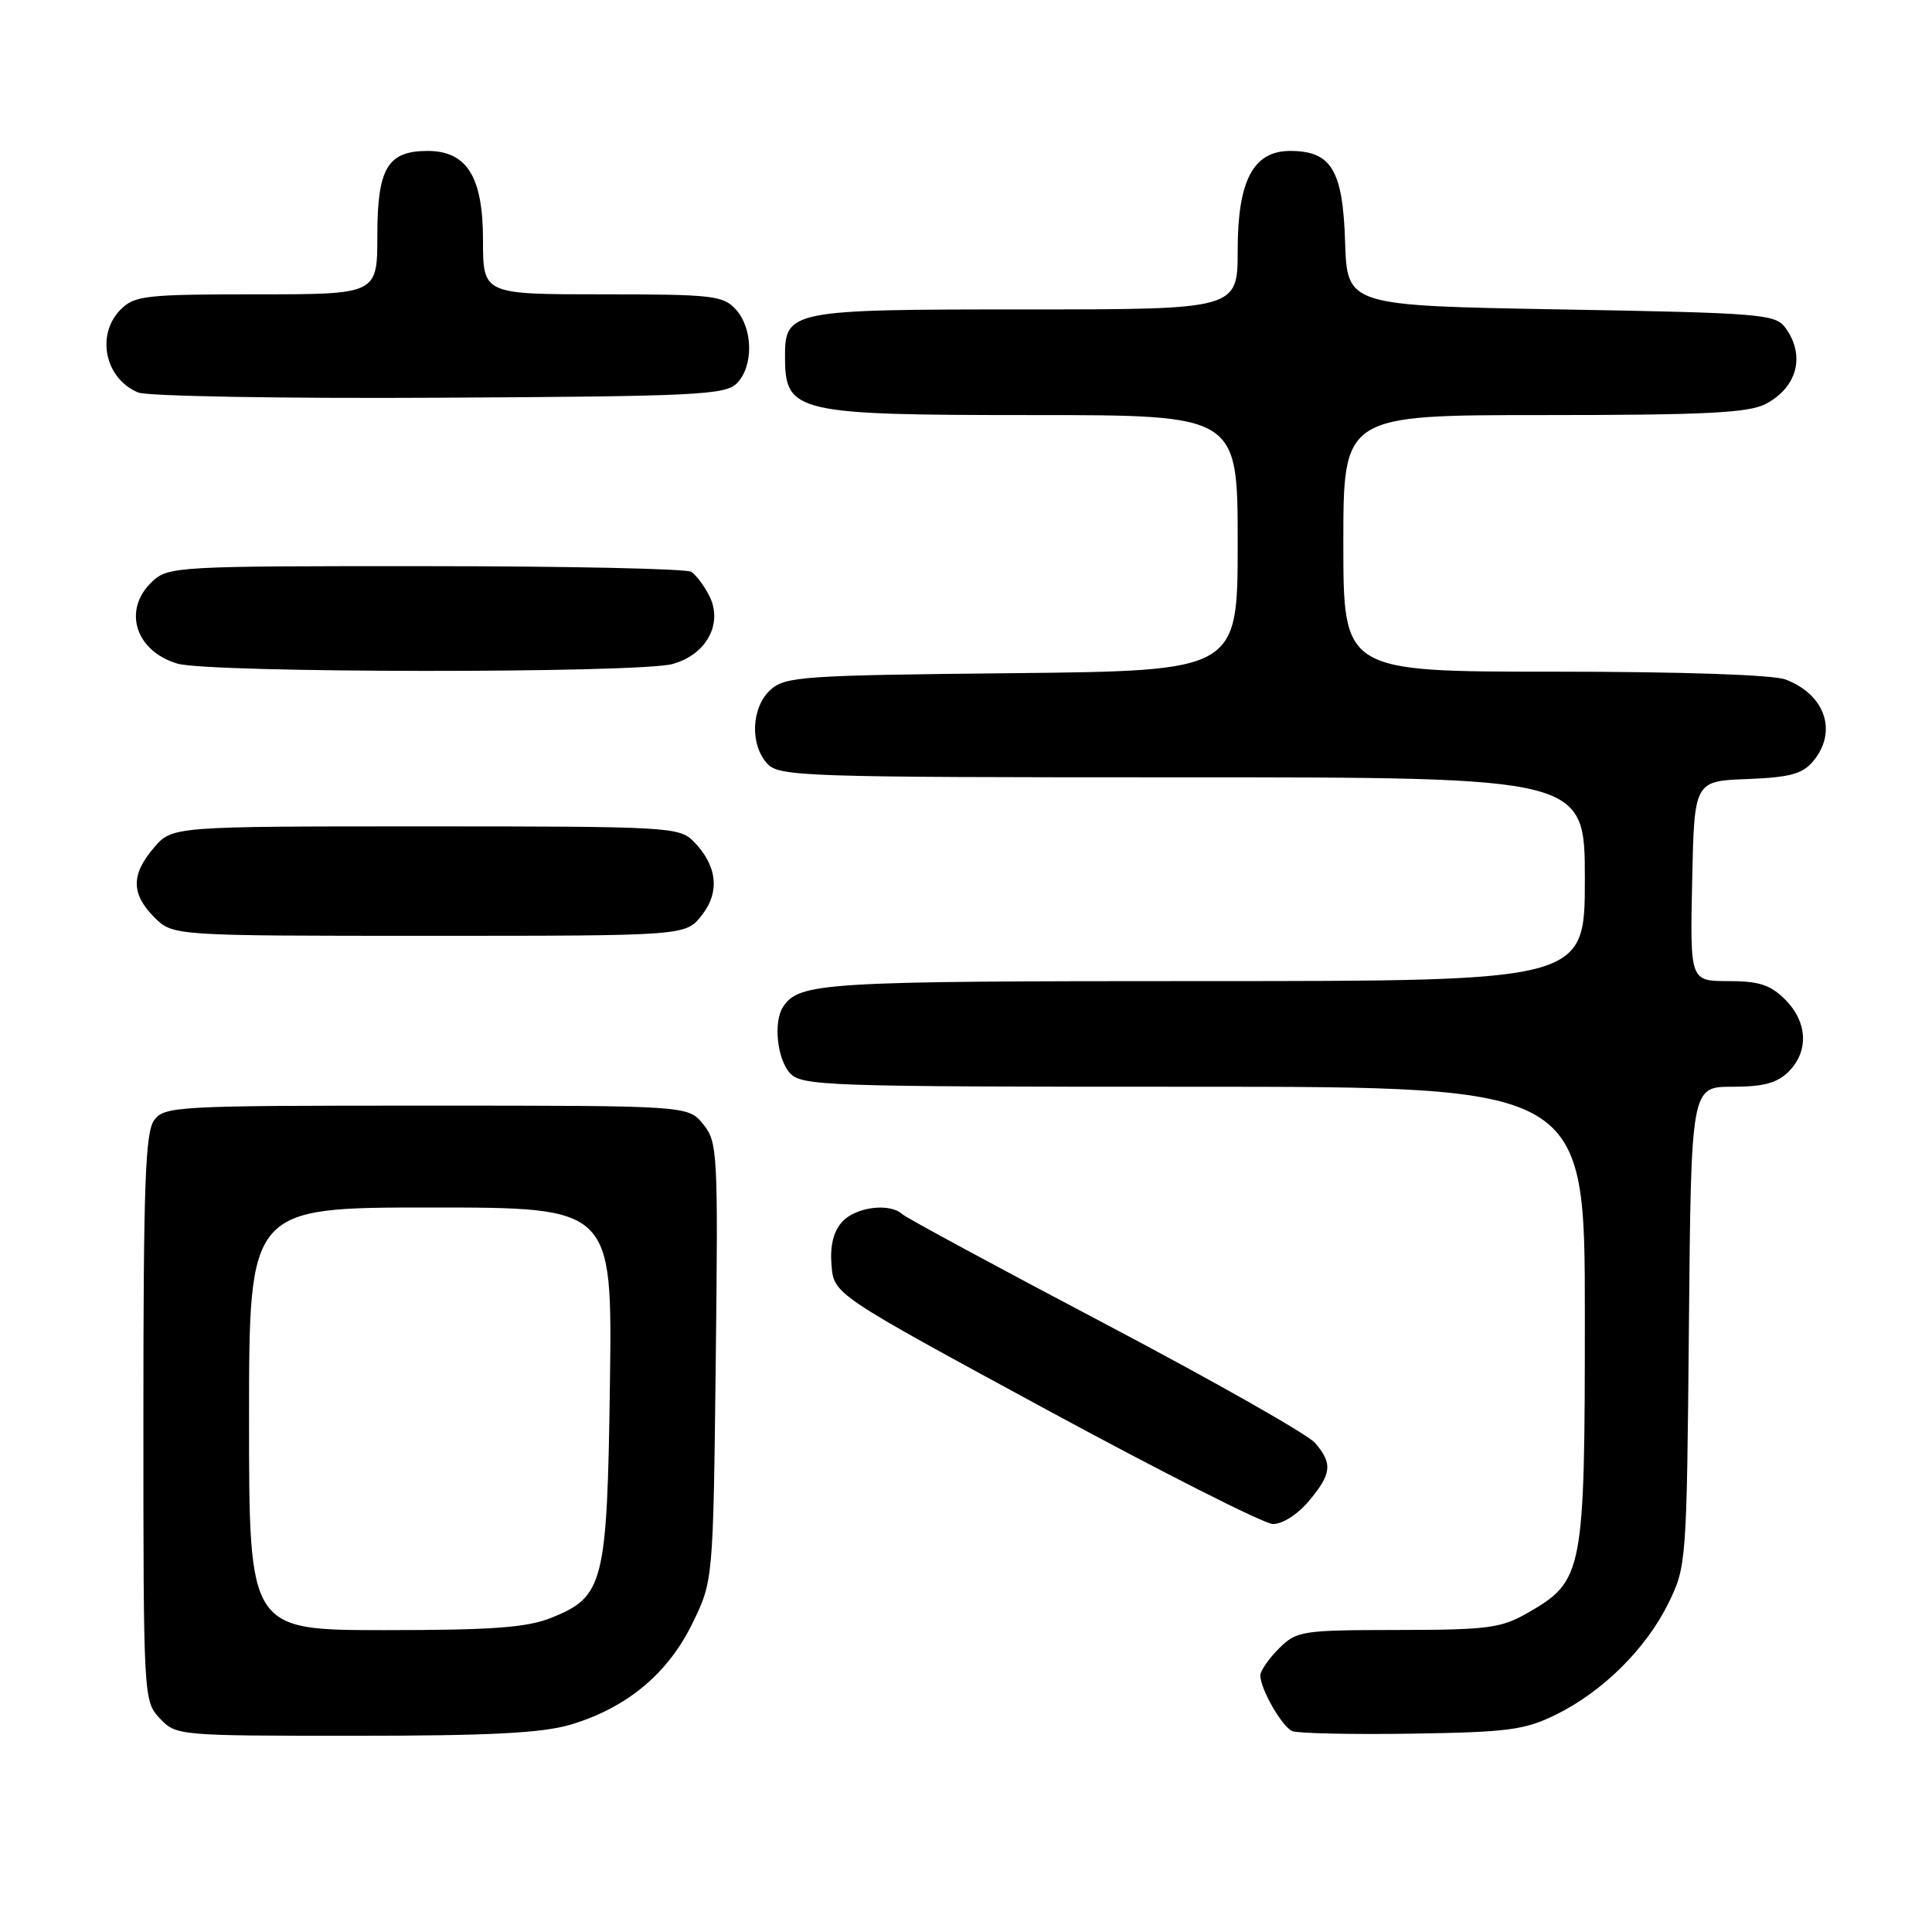 <?xml version="1.0" encoding="UTF-8" standalone="no"?>
<!DOCTYPE svg PUBLIC "-//W3C//DTD SVG 1.1//EN" "http://www.w3.org/Graphics/SVG/1.1/DTD/svg11.dtd" >
<svg xmlns="http://www.w3.org/2000/svg" xmlns:xlink="http://www.w3.org/1999/xlink" version="1.1" viewBox="0 0 256 256">
 <g >
 <path fill="currentColor"
d=" M 75.58 228.53 C 82.99 226.33 88.45 221.82 91.70 215.20 C 94.50 209.50 94.50 209.50 94.84 180.47 C 95.16 152.66 95.09 151.33 93.18 148.97 C 91.18 146.50 91.18 146.50 56.51 146.50 C 23.34 146.50 21.78 146.58 20.42 148.44 C 19.25 150.04 19.00 157.07 19.00 187.88 C 19.00 225.00 19.02 225.39 21.17 227.69 C 23.33 229.98 23.57 230.00 46.99 230.00 C 64.86 230.00 71.84 229.64 75.58 228.53 Z  M 206.19 227.19 C 212.39 224.13 218.10 218.47 221.08 212.42 C 223.46 207.57 223.50 207.03 223.79 175.75 C 224.08 144.00 224.08 144.00 229.54 144.00 C 233.67 144.00 235.49 143.51 237.00 142.00 C 239.70 139.30 239.52 135.43 236.55 132.45 C 234.58 130.49 233.07 130.00 229.02 130.00 C 223.94 130.00 223.94 130.00 224.22 116.75 C 224.50 103.50 224.50 103.50 231.50 103.23 C 237.17 103.01 238.83 102.56 240.25 100.87 C 243.52 96.96 241.87 92.04 236.60 90.04 C 234.95 89.41 222.84 89.00 205.93 89.00 C 178.00 89.00 178.00 89.00 178.00 72.00 C 178.00 55.00 178.00 55.00 204.55 55.00 C 225.90 55.00 231.65 54.71 233.93 53.54 C 238.15 51.35 239.26 47.11 236.58 43.44 C 235.25 41.62 233.41 41.47 206.83 41.00 C 178.50 40.50 178.50 40.50 178.23 32.00 C 177.93 22.53 176.40 20.00 170.96 20.00 C 166.07 20.00 164.00 23.91 164.00 33.13 C 164.00 41.00 164.00 41.00 135.83 41.00 C 104.59 41.00 103.98 41.12 104.02 47.40 C 104.05 54.67 105.47 55.00 136.93 55.00 C 164.00 55.00 164.00 55.00 164.00 71.95 C 164.00 88.89 164.00 88.89 134.10 89.20 C 106.35 89.48 104.06 89.64 102.10 91.40 C 99.56 93.71 99.33 98.60 101.65 101.17 C 103.22 102.90 106.25 103.00 156.65 103.00 C 210.00 103.00 210.00 103.00 210.00 116.50 C 210.00 130.00 210.00 130.00 159.43 130.00 C 108.99 130.00 105.91 130.19 103.77 133.40 C 102.46 135.36 102.96 140.29 104.65 142.17 C 106.22 143.90 109.20 144.00 158.15 144.00 C 210.00 144.00 210.00 144.00 210.00 174.27 C 210.00 208.49 209.81 209.48 202.40 213.73 C 198.91 215.73 197.12 215.97 185.20 215.98 C 172.43 216.00 171.81 216.10 169.45 218.45 C 168.10 219.80 167.00 221.40 167.00 222.00 C 167.00 223.79 169.86 228.78 171.23 229.38 C 171.93 229.68 179.03 229.84 187.00 229.72 C 199.87 229.52 202.03 229.24 206.19 227.19 Z  M 173.41 198.92 C 176.46 195.30 176.61 193.93 174.25 191.19 C 173.29 190.07 160.80 182.99 146.50 175.45 C 132.20 167.92 120.07 161.36 119.55 160.88 C 117.89 159.35 113.37 159.93 111.59 161.90 C 110.43 163.18 109.97 165.06 110.18 167.65 C 110.50 171.50 110.50 171.50 138.50 186.69 C 153.90 195.04 167.47 201.91 168.66 201.94 C 169.90 201.97 171.93 200.68 173.41 198.92 Z  M 92.98 121.29 C 95.43 118.19 95.04 114.69 91.91 111.50 C 90.02 109.58 88.62 109.50 56.39 109.50 C 22.83 109.50 22.83 109.50 20.41 112.31 C 17.35 115.87 17.36 118.45 20.45 121.55 C 22.91 124.00 22.91 124.00 56.88 124.00 C 90.85 124.00 90.85 124.00 92.98 121.29 Z  M 89.13 87.98 C 93.67 86.72 95.88 82.53 93.93 78.84 C 93.26 77.55 92.21 76.17 91.60 75.77 C 91.00 75.36 75.17 75.02 56.44 75.02 C 23.53 75.00 22.30 75.07 20.19 77.04 C 16.21 80.75 17.89 86.26 23.50 87.93 C 27.70 89.19 84.64 89.23 89.13 87.98 Z  M 97.63 50.80 C 99.86 48.56 99.80 43.54 97.51 41.01 C 95.83 39.16 94.45 39.00 79.85 39.00 C 64.00 39.00 64.00 39.00 64.00 31.81 C 64.00 23.43 61.87 20.00 56.65 20.00 C 51.37 20.00 50.00 22.29 50.00 31.15 C 50.00 39.00 50.00 39.00 34.00 39.00 C 19.33 39.00 17.83 39.17 16.00 41.00 C 12.67 44.33 13.90 50.20 18.32 52.01 C 19.52 52.50 37.47 52.82 58.22 52.70 C 92.23 52.52 96.10 52.33 97.63 50.80 Z  M 33.00 188.00 C 33.00 160.00 33.00 160.00 57.07 160.00 C 81.13 160.00 81.13 160.00 80.82 183.25 C 80.45 209.87 80.03 211.57 73.02 214.38 C 69.80 215.66 65.24 216.00 50.98 216.00 C 33.00 216.00 33.00 216.00 33.00 188.00 Z "/>
</g>
</svg>